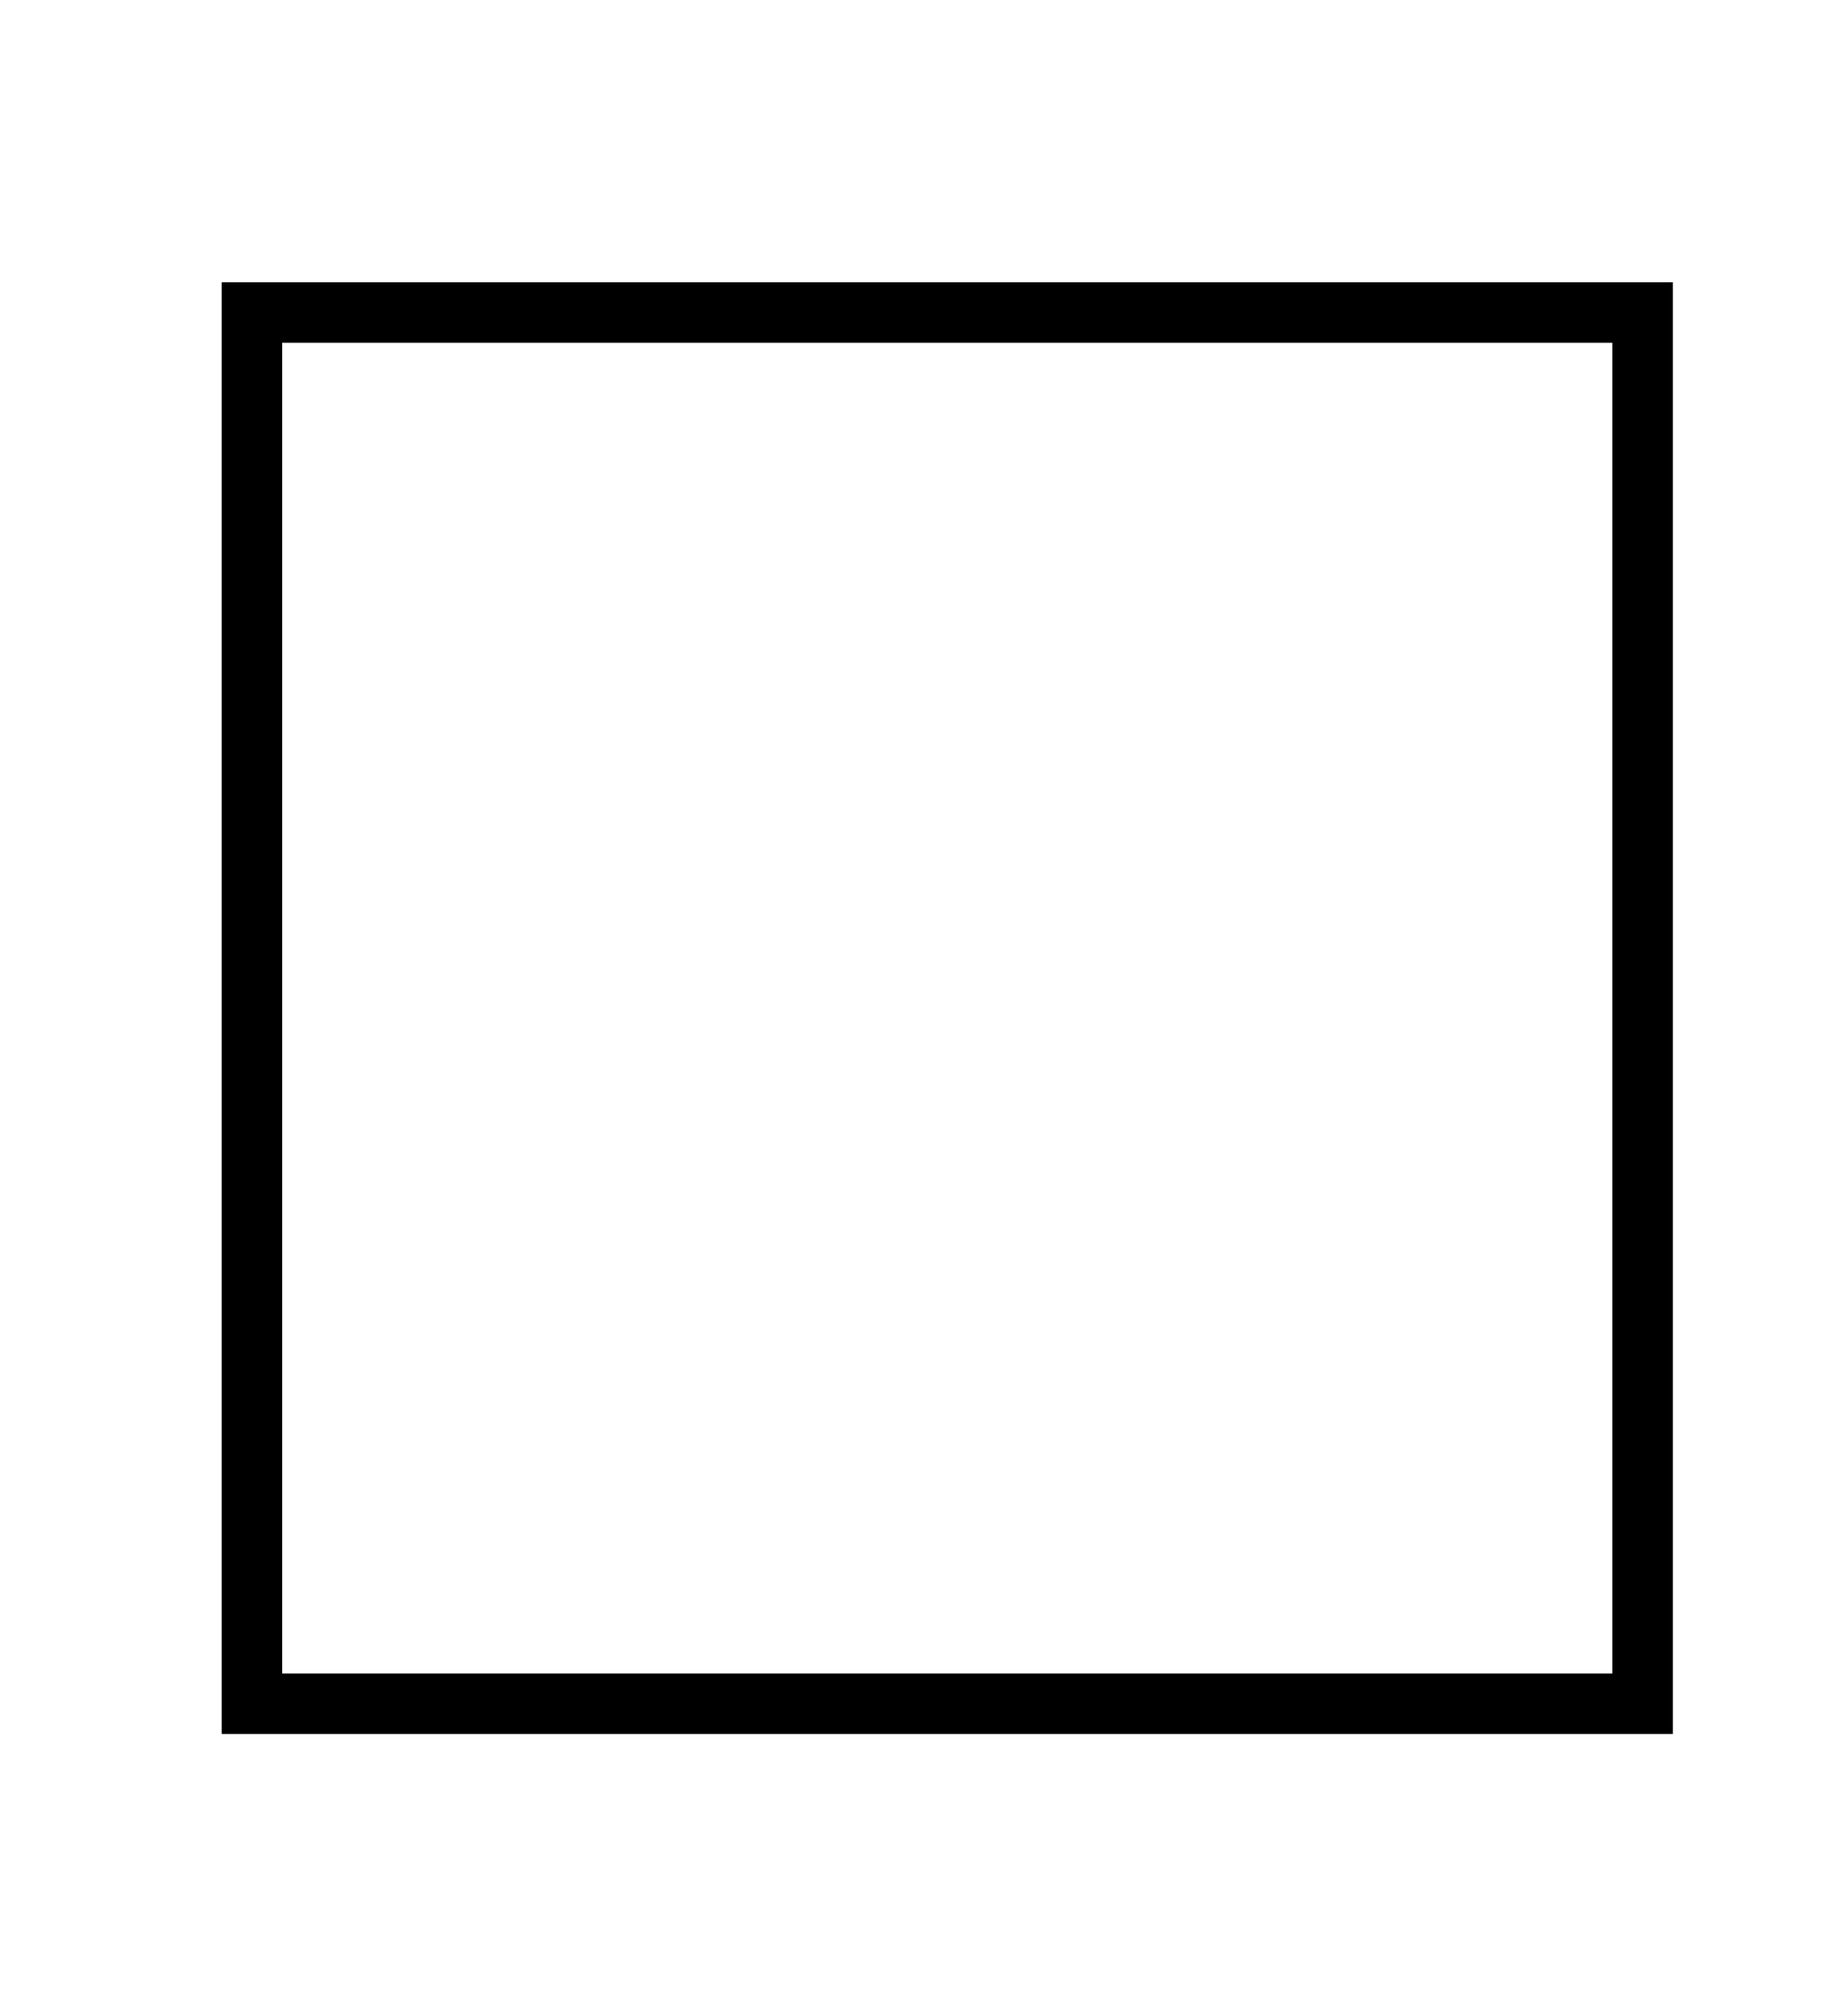 <?xml version="1.0" standalone="no"?>
<!DOCTYPE svg PUBLIC "-//W3C//DTD SVG 1.1//EN" "http://www.w3.org/Graphics/SVG/1.1/DTD/svg11.dtd" >
<svg xmlns="http://www.w3.org/2000/svg" xmlns:xlink="http://www.w3.org/1999/xlink" version="1.1" viewBox="-10 0 907 1000">
   <path fill="currentColor"
d="M820 140v720h-720v-720h720zM790 830v-660h-660v660h660z" />
</svg>
